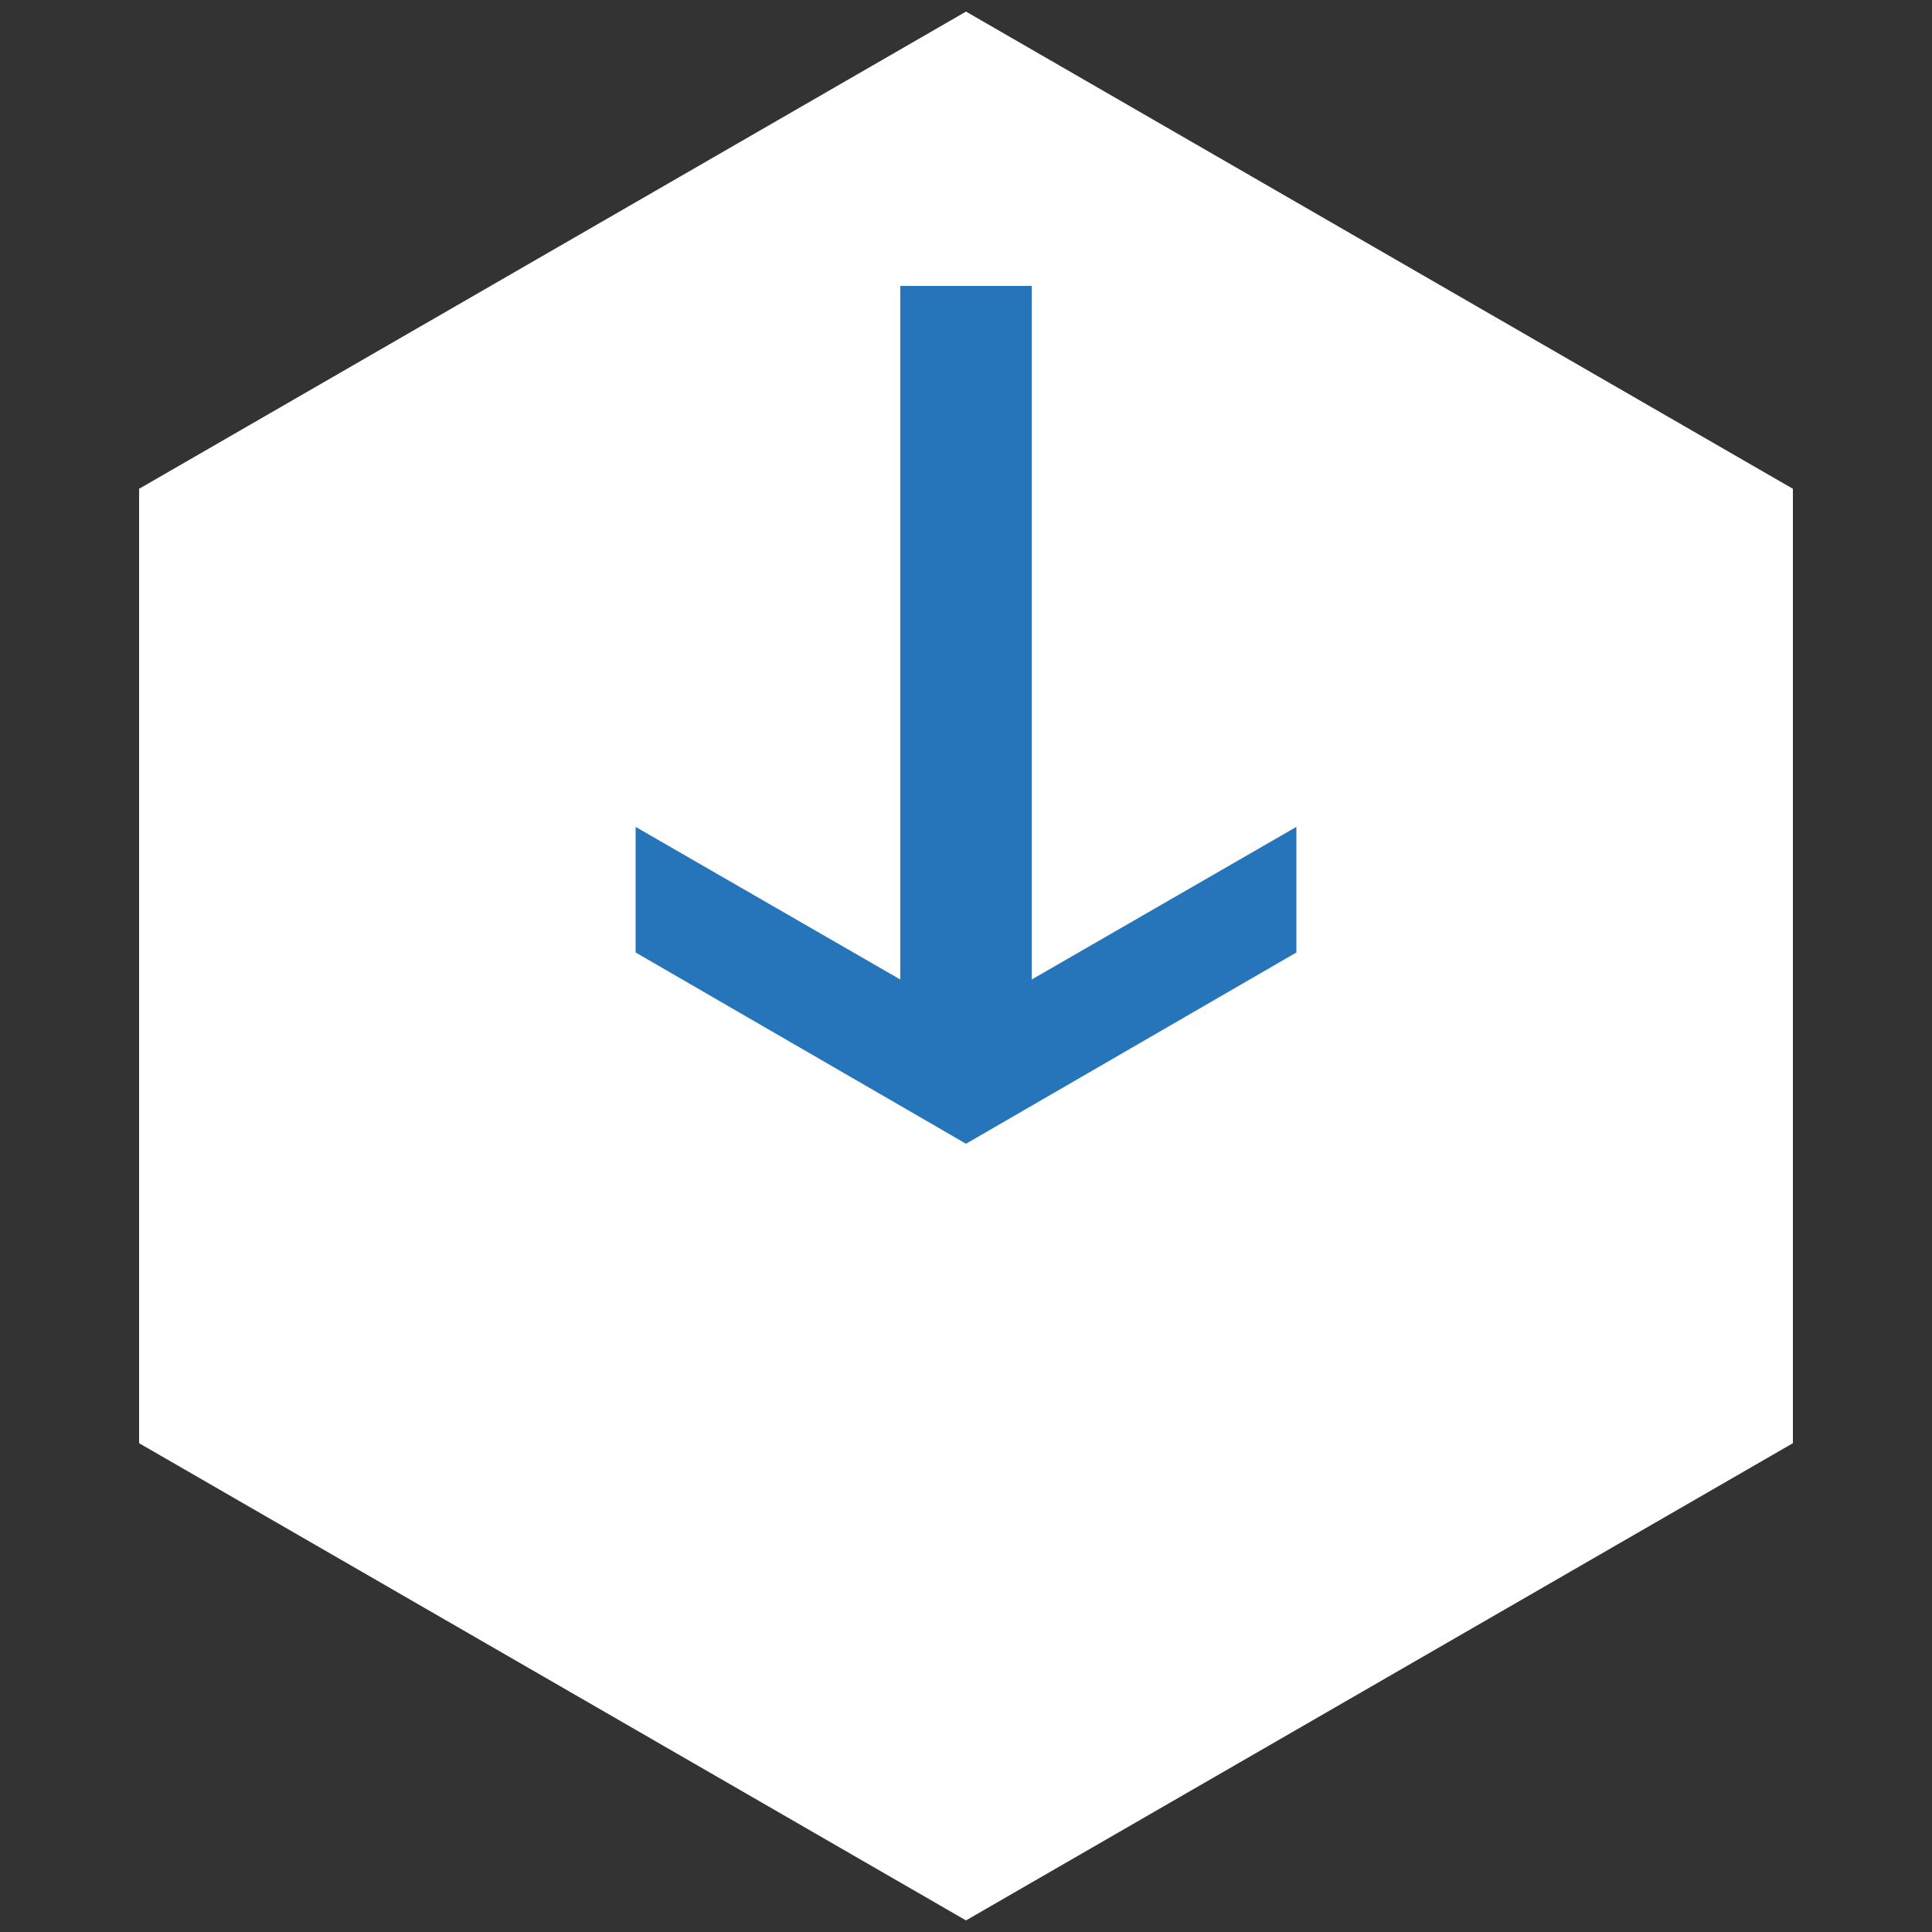 <svg xmlns="http://www.w3.org/2000/svg" viewBox="0 0 100 100">
<rect x="0" y="0" width="100" height="100" fill="#333333" stroke="none"/>
<polygon id="bg" fill="#FFFFFF" points="7.2,25.3 50,0.6 92.8,25.3 92.8,74.7 50,99.4 7.2,74.7 "/><polygon id="fleche" fill="#2674BA" points="53.4,50.7 53.4,14.8 46.6,14.8 46.6,50.7 32.9,42.8 32.9,49.3 50,59.2 67.1,49.3 67.1,42.8 "/></svg>
